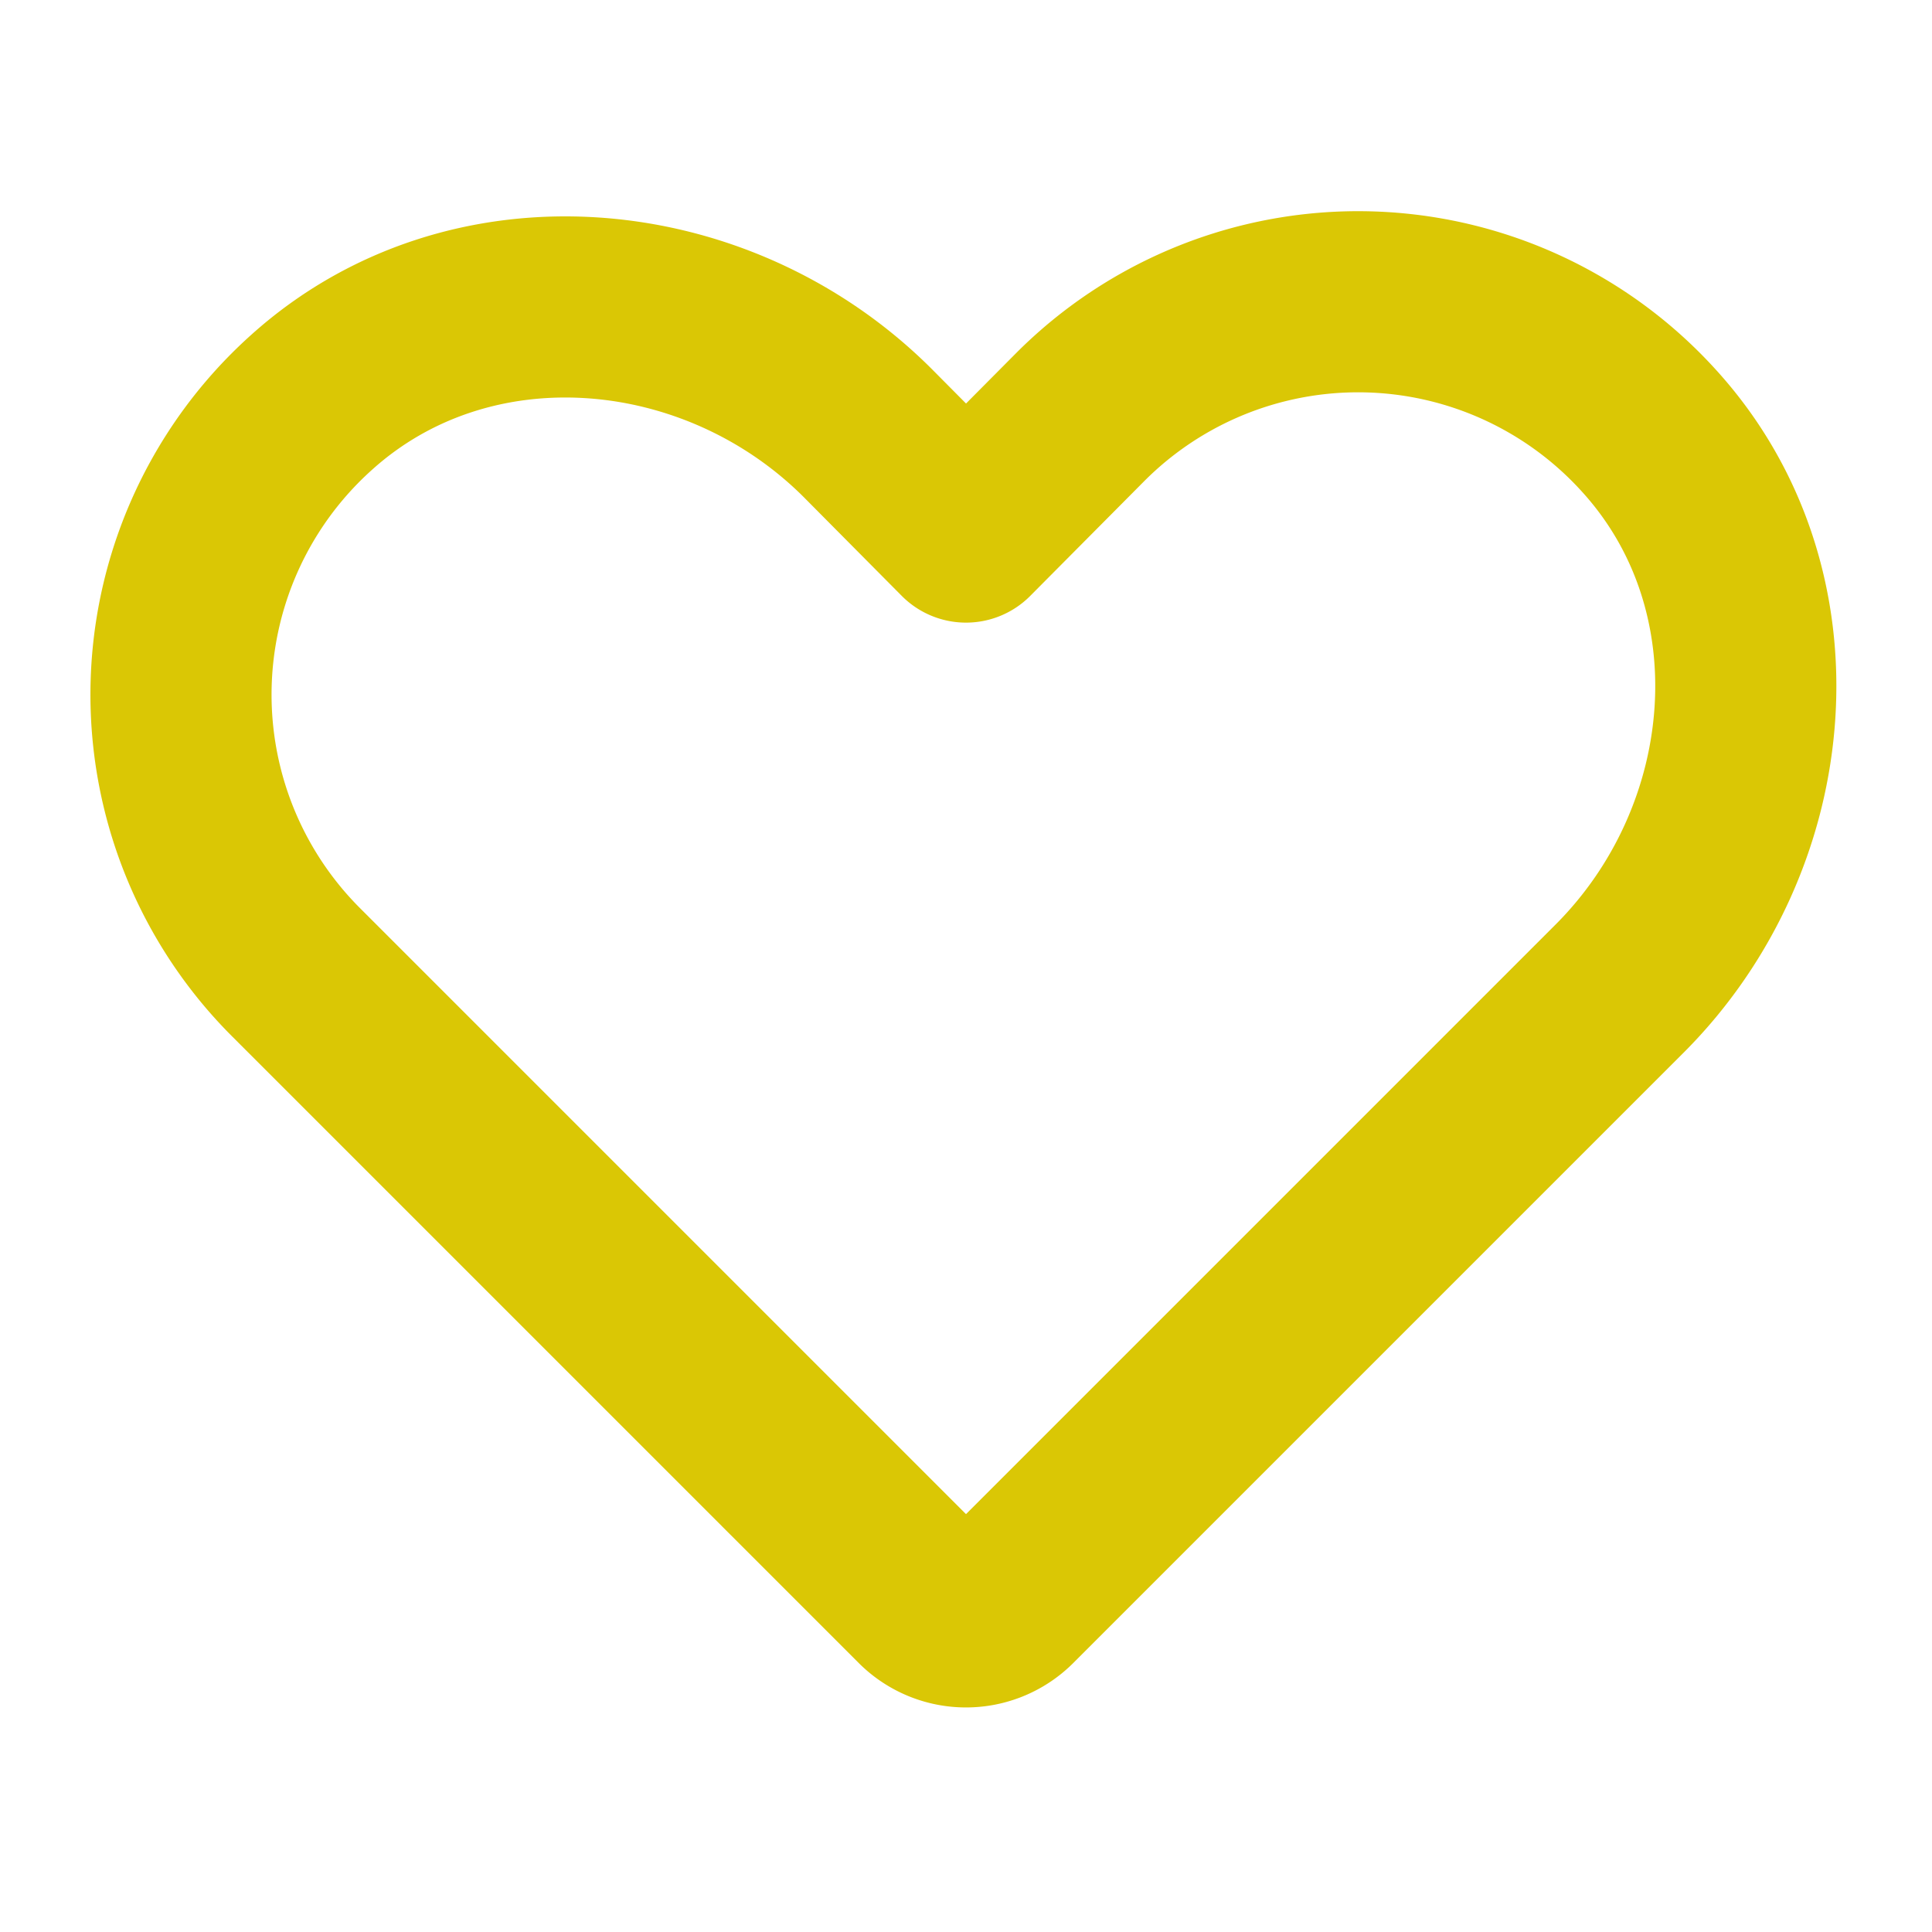 <svg xmlns="http://www.w3.org/2000/svg" width="15" height="15" fill="#dac705" viewBox="0 0 256 256"><rect width="256" height="256" fill="none"></rect><path d="M133.7,211.9l81-81c19.9-20,22.8-52.7,4-73.6a52,52,0,0,0-75.5-2.1L128,70.5,114.9,57.3c-20-19.9-52.7-22.8-73.6-4a52,52,0,0,0-2.1,75.5l83.1,83.1A8.1,8.1,0,0,0,133.7,211.9Z" fill="none" stroke="#dac705" stroke-linecap="round" stroke-linejoin="round" stroke-width="24"></path></svg>